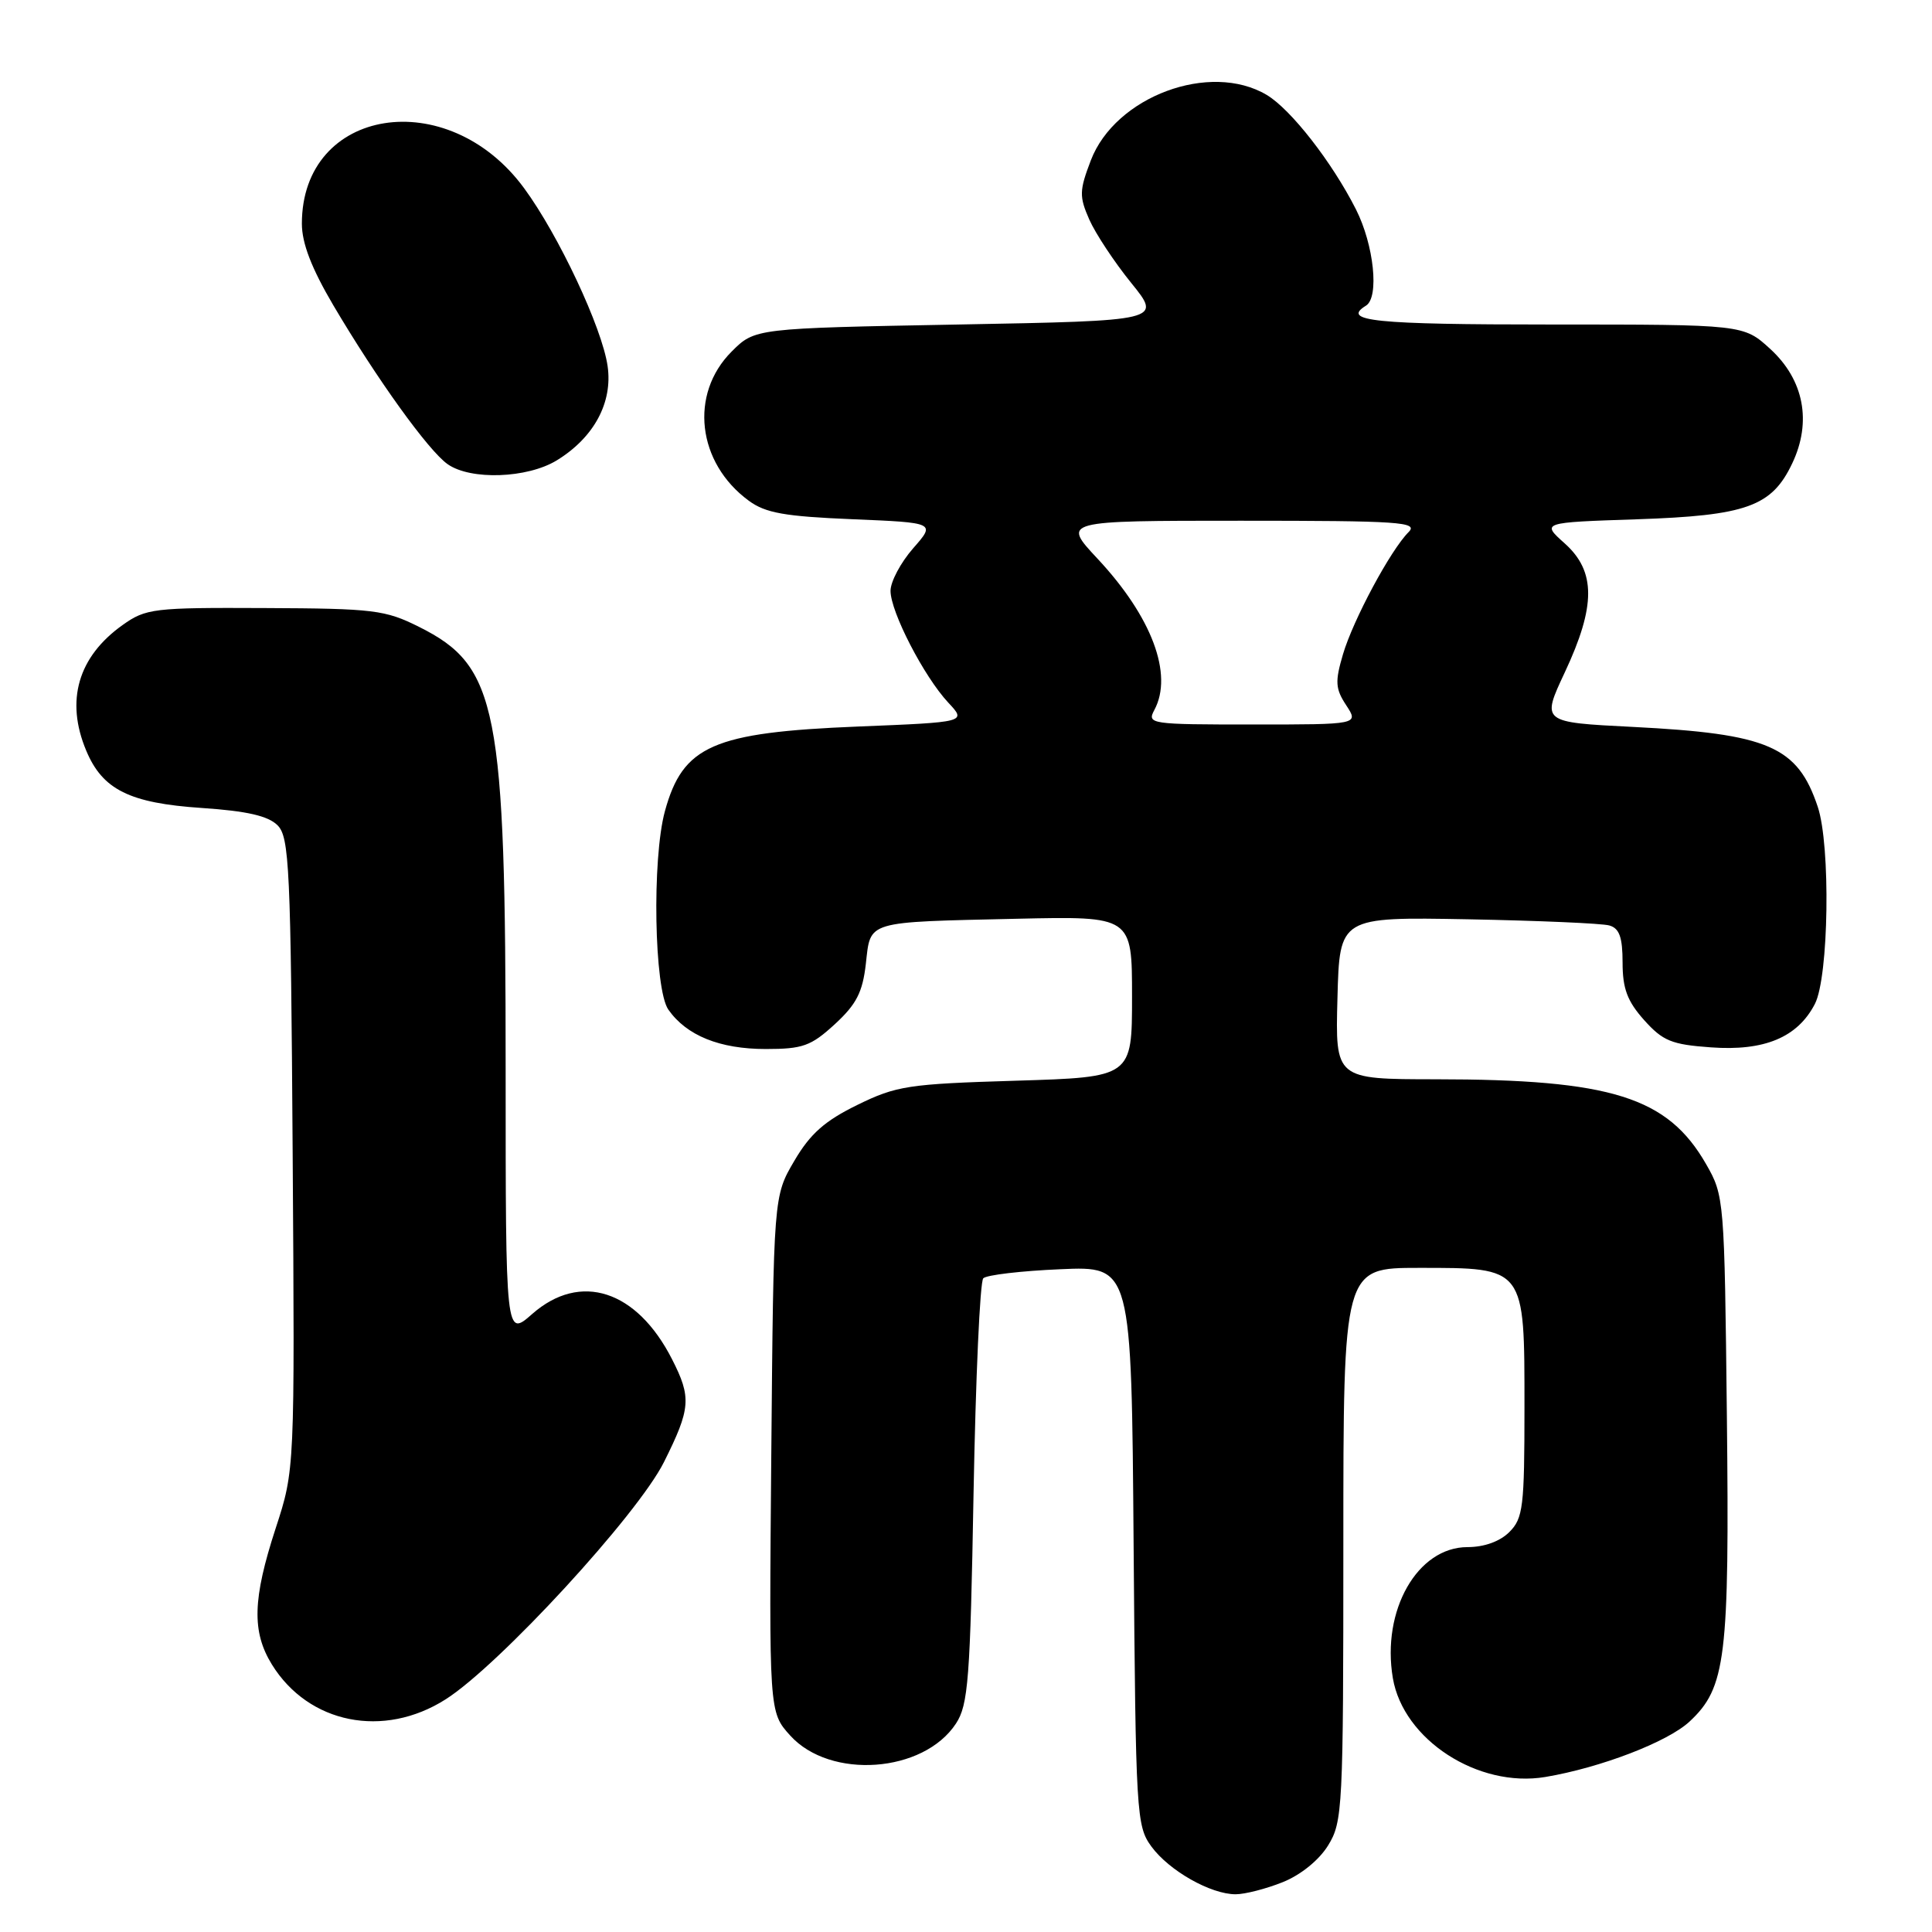 <?xml version="1.0" encoding="UTF-8" standalone="no"?>
<!DOCTYPE svg PUBLIC "-//W3C//DTD SVG 1.1//EN" "http://www.w3.org/Graphics/SVG/1.1/DTD/svg11.dtd" >
<svg xmlns="http://www.w3.org/2000/svg" xmlns:xlink="http://www.w3.org/1999/xlink" version="1.1" viewBox="0 0 256 256">
 <g >
 <path fill="currentColor"
d=" M 169.96 249.40 C 172.34 248.45 174.78 246.48 175.98 244.53 C 177.91 241.41 178.00 239.63 178.00 204.63 C 178.00 168.00 178.00 168.00 188.00 168.00 C 202.15 168.00 202.00 167.81 202.00 186.50 C 202.00 199.67 201.82 201.18 200.00 203.00 C 198.75 204.25 196.67 205.00 194.45 205.00 C 187.82 205.00 183.04 213.38 184.56 222.36 C 185.94 230.52 195.85 236.95 204.76 235.46 C 212.09 234.23 220.99 230.81 223.88 228.11 C 228.69 223.62 229.17 219.73 228.82 187.64 C 228.50 158.90 228.47 158.44 226.07 154.26 C 220.97 145.36 213.52 143.02 190.22 143.01 C 176.93 143.00 176.93 143.00 177.22 132.25 C 177.50 121.50 177.50 121.50 194.50 121.81 C 203.85 121.99 212.29 122.35 213.25 122.63 C 214.58 123.01 215.00 124.20 215.00 127.55 C 215.00 131.00 215.63 132.67 217.85 135.16 C 220.33 137.93 221.49 138.41 226.69 138.78 C 233.79 139.30 238.19 137.46 240.48 133.03 C 242.33 129.46 242.58 112.03 240.86 106.90 C 238.18 98.89 234.33 97.23 216.37 96.32 C 204.24 95.71 204.24 95.71 207.34 89.10 C 211.47 80.30 211.47 75.71 207.34 72.01 C 204.23 69.23 204.23 69.23 216.86 68.81 C 231.42 68.32 234.77 67.12 237.48 61.40 C 240.10 55.89 239.03 50.33 234.58 46.25 C 231.03 43.00 231.03 43.00 205.51 43.00 C 182.06 43.00 177.68 42.55 181.00 40.50 C 182.78 39.40 182.06 32.46 179.67 27.74 C 176.50 21.48 171.06 14.50 167.85 12.58 C 160.34 8.11 147.78 12.78 144.54 21.25 C 143.01 25.26 142.99 26.03 144.34 29.10 C 145.17 30.97 147.67 34.75 149.90 37.50 C 153.95 42.50 153.95 42.50 126.99 43.00 C 100.03 43.50 100.03 43.50 96.94 46.59 C 91.32 52.22 92.37 61.33 99.22 66.35 C 101.43 67.98 104.00 68.43 112.96 68.80 C 123.98 69.26 123.98 69.26 120.99 72.66 C 119.35 74.54 118.00 77.07 118.00 78.29 C 118.00 81.07 122.43 89.65 125.65 93.10 C 128.08 95.69 128.08 95.69 113.68 96.27 C 94.46 97.05 90.48 98.80 88.10 107.50 C 86.38 113.81 86.68 131.10 88.56 133.78 C 90.97 137.22 95.37 139.00 101.47 139.00 C 106.36 139.00 107.46 138.61 110.61 135.72 C 113.48 133.08 114.30 131.49 114.73 127.70 C 115.38 121.96 114.56 122.20 134.75 121.74 C 150.00 121.40 150.00 121.40 150.00 132.06 C 150.00 142.73 150.00 142.73 134.60 143.20 C 120.34 143.63 118.78 143.87 113.60 146.41 C 109.29 148.52 107.36 150.22 105.25 153.82 C 102.50 158.50 102.50 158.50 102.20 192.68 C 101.90 226.86 101.90 226.86 104.70 229.96 C 110.00 235.83 122.37 234.94 126.67 228.38 C 128.30 225.90 128.56 222.52 129.00 197.88 C 129.28 182.63 129.85 169.81 130.29 169.38 C 130.72 168.94 135.32 168.40 140.50 168.18 C 149.93 167.76 149.93 167.76 150.21 204.81 C 150.49 240.47 150.58 241.96 152.57 244.68 C 154.92 247.88 160.42 251.00 163.73 251.00 C 164.96 251.00 167.76 250.28 169.96 249.40 Z  M 59.05 225.17 C 66.12 220.68 84.49 200.72 87.98 193.73 C 91.53 186.62 91.64 185.18 89.04 180.09 C 84.37 170.93 76.90 168.51 70.53 174.10 C 67.00 177.21 67.00 177.21 67.00 141.56 C 67.00 93.64 65.95 88.28 55.54 83.07 C 51.04 80.82 49.54 80.63 35.09 80.57 C 20.31 80.50 19.33 80.62 16.23 82.83 C 10.34 87.03 8.65 92.84 11.42 99.45 C 13.58 104.64 17.17 106.42 26.73 107.06 C 32.71 107.46 35.53 108.11 36.77 109.35 C 38.34 110.91 38.53 114.85 38.78 152.91 C 39.06 194.75 39.06 194.75 36.53 202.50 C 33.47 211.88 33.35 216.21 36.03 220.56 C 40.89 228.41 50.83 230.40 59.05 225.17 Z  M 73.76 61.01 C 78.70 57.99 81.21 53.34 80.51 48.50 C 79.78 43.43 74.03 31.17 69.45 24.94 C 59.32 11.13 40.00 14.22 40.00 29.64 C 40.00 32.23 41.28 35.55 44.16 40.44 C 49.91 50.18 56.77 59.73 59.32 61.51 C 62.37 63.65 69.85 63.39 73.76 61.01 Z  M 152.96 94.07 C 155.49 89.35 152.61 81.71 145.42 74.02 C 140.73 69.00 140.73 69.00 164.43 69.00 C 185.48 69.00 187.97 69.17 186.65 70.50 C 184.26 72.88 179.30 82.13 177.95 86.70 C 176.88 90.33 176.94 91.26 178.38 93.45 C 180.05 96.00 180.05 96.00 165.99 96.00 C 152.40 96.00 151.96 95.94 152.96 94.07 Z "/>
</g>
</svg>